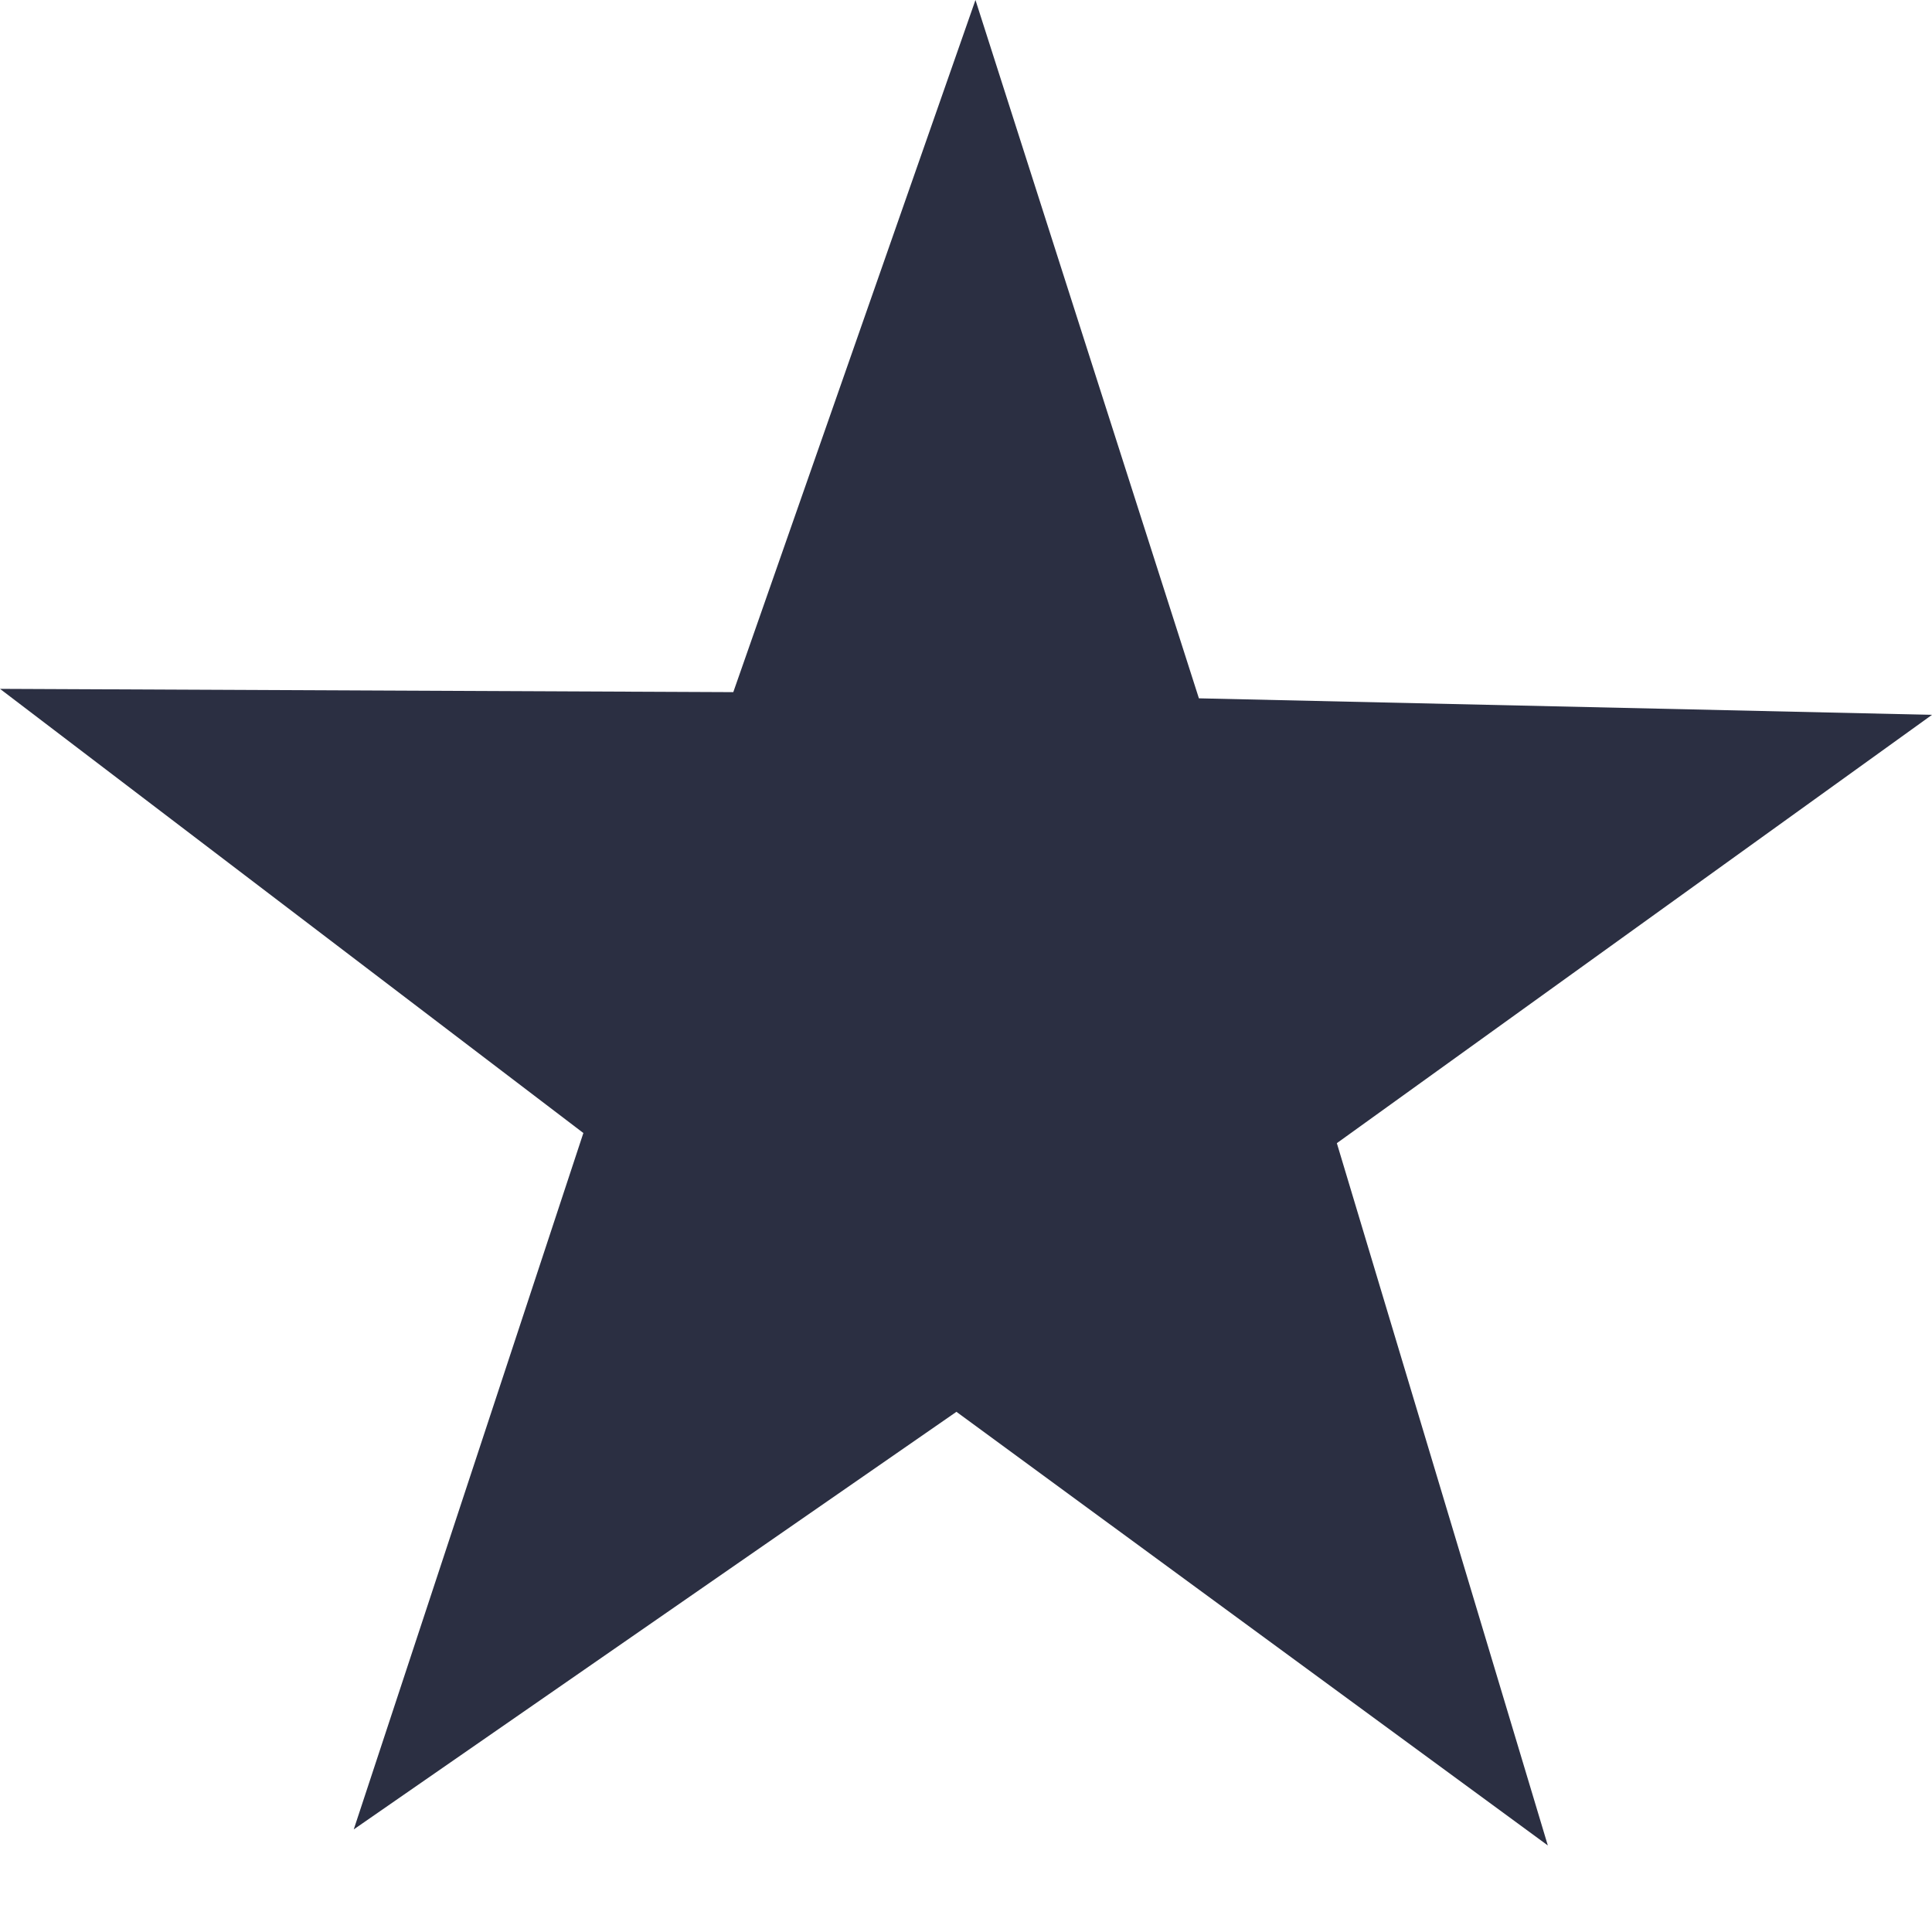 <svg width="20" height="20" viewBox="0 0 20 20" fill="none" xmlns="http://www.w3.org/2000/svg">
<path d="M16.023 19.104L9.901 14.615L3.662 18.938L6.039 11.729L0 7.131L7.591 7.165L10.098 0L12.411 7.229L20 7.4L13.839 11.834L16.023 19.104Z" fill="#2B2F42"/>
</svg>
